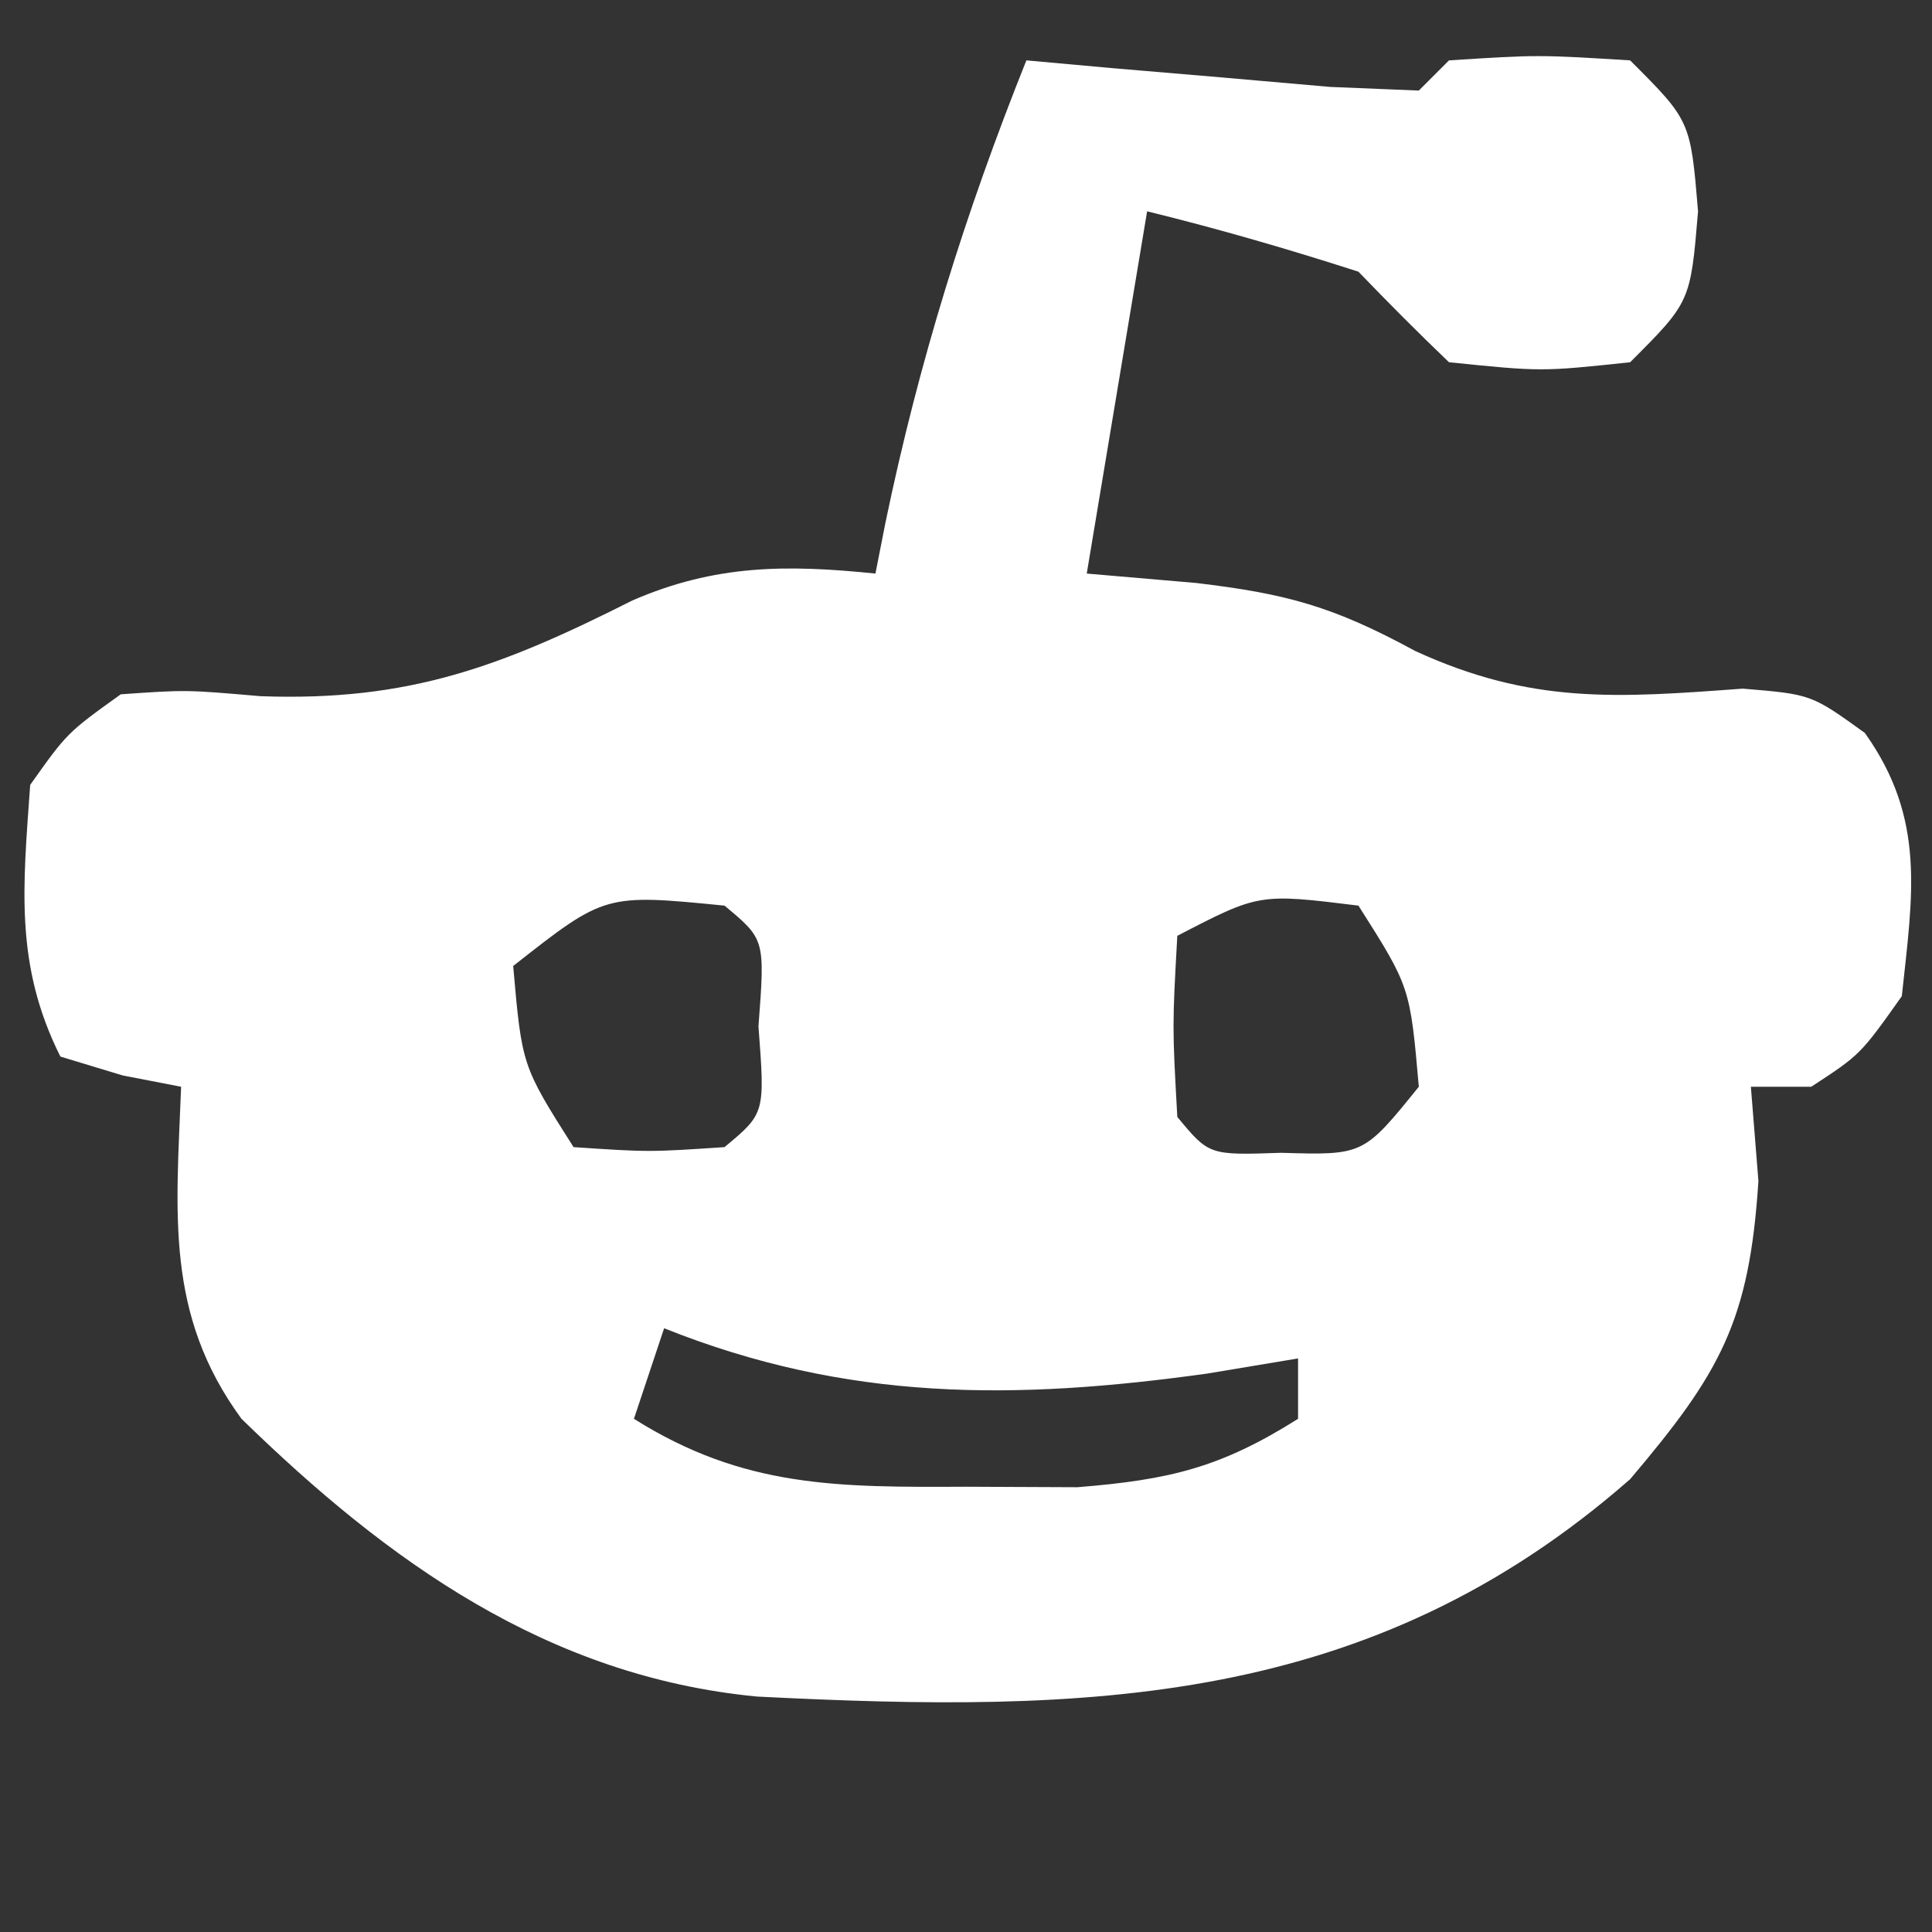 <?xml version="1.0" encoding="UTF-8"?>
<svg version="1.1" xmlns="http://www.w3.org/2000/svg" width="64" height="64">
<rect width="100%" height="100%" fill="#333333" stroke="none"/>
<path d="M0 0 C0.927 0.084 1.854 0.168 2.809 0.254 C4.006 0.356 5.204 0.458 6.438 0.562 C8.23 0.719 8.23 0.719 10.059 0.879 C11.515 0.939 11.515 0.939 13 1 C13.33 0.67 13.66 0.34 14 0 C16.938 -0.188 16.938 -0.188 20 0 C22 2 22 2 22.25 5 C22 8 22 8 20 10 C17.062 10.312 17.062 10.312 14 10 C12.978 9.022 11.98 8.019 11 7 C8.69 6.256 6.357 5.578 4 5 C3.34 8.96 2.68 12.92 2 17 C3.196 17.103 4.393 17.206 5.625 17.312 C8.621 17.669 10.155 18.084 12.875 19.562 C16.728 21.335 19.562 21.12 23.73 20.812 C26 21 26 21 27.777 22.281 C29.803 25.129 29.361 27.632 29 31 C27.625 32.938 27.625 32.938 26 34 C25.34 34 24.68 34 24 34 C24.082 35.031 24.165 36.062 24.25 37.125 C23.95 41.768 22.99 43.473 20 47 C11.371 54.564 2.034 54.756 -8.93 54.2 C-15.854 53.532 -21.147 49.734 -26 45 C-28.54 41.536 -28.161 38.19 -28 34 C-28.639 33.876 -29.279 33.752 -29.938 33.625 C-30.618 33.419 -31.299 33.212 -32 33 C-33.525 29.95 -33.236 27.358 -33 24 C-31.773 22.273 -31.773 22.273 -30 21 C-27.836 20.848 -27.836 20.848 -25.375 21.062 C-20.457 21.242 -17.389 20.079 -13.051 17.891 C-10.309 16.7 -7.945 16.698 -5 17 C-4.836 16.165 -4.836 16.165 -4.668 15.312 C-3.557 9.967 -2.028 5.069 0 0 Z M-17 30 C-16.71 33.307 -16.71 33.307 -15 36 C-12.5 36.167 -12.5 36.167 -10 36 C-8.656 34.882 -8.656 34.882 -8.875 32 C-8.656 29.118 -8.656 29.118 -10 28 C-13.961 27.609 -13.961 27.609 -17 30 Z M5 29 C4.833 32 4.833 32 5 35 C6.053 36.27 6.053 36.27 8.438 36.188 C11.167 36.268 11.167 36.268 13 34 C12.71 30.693 12.71 30.693 11 28 C7.711 27.594 7.711 27.594 5 29 Z M-12 42 C-12.33 42.99 -12.66 43.98 -13 45 C-9.362 47.292 -6.238 47.268 -2 47.25 C-0.783 47.255 0.434 47.26 1.688 47.266 C4.753 47.02 6.437 46.615 9 45 C9 44.34 9 43.68 9 43 C8.01 43.165 7.02 43.33 6 43.5 C-0.359 44.386 -5.918 44.433 -12 42 Z " fill="#FFFFFF" transform="translate(34,2)"/>
</svg>
